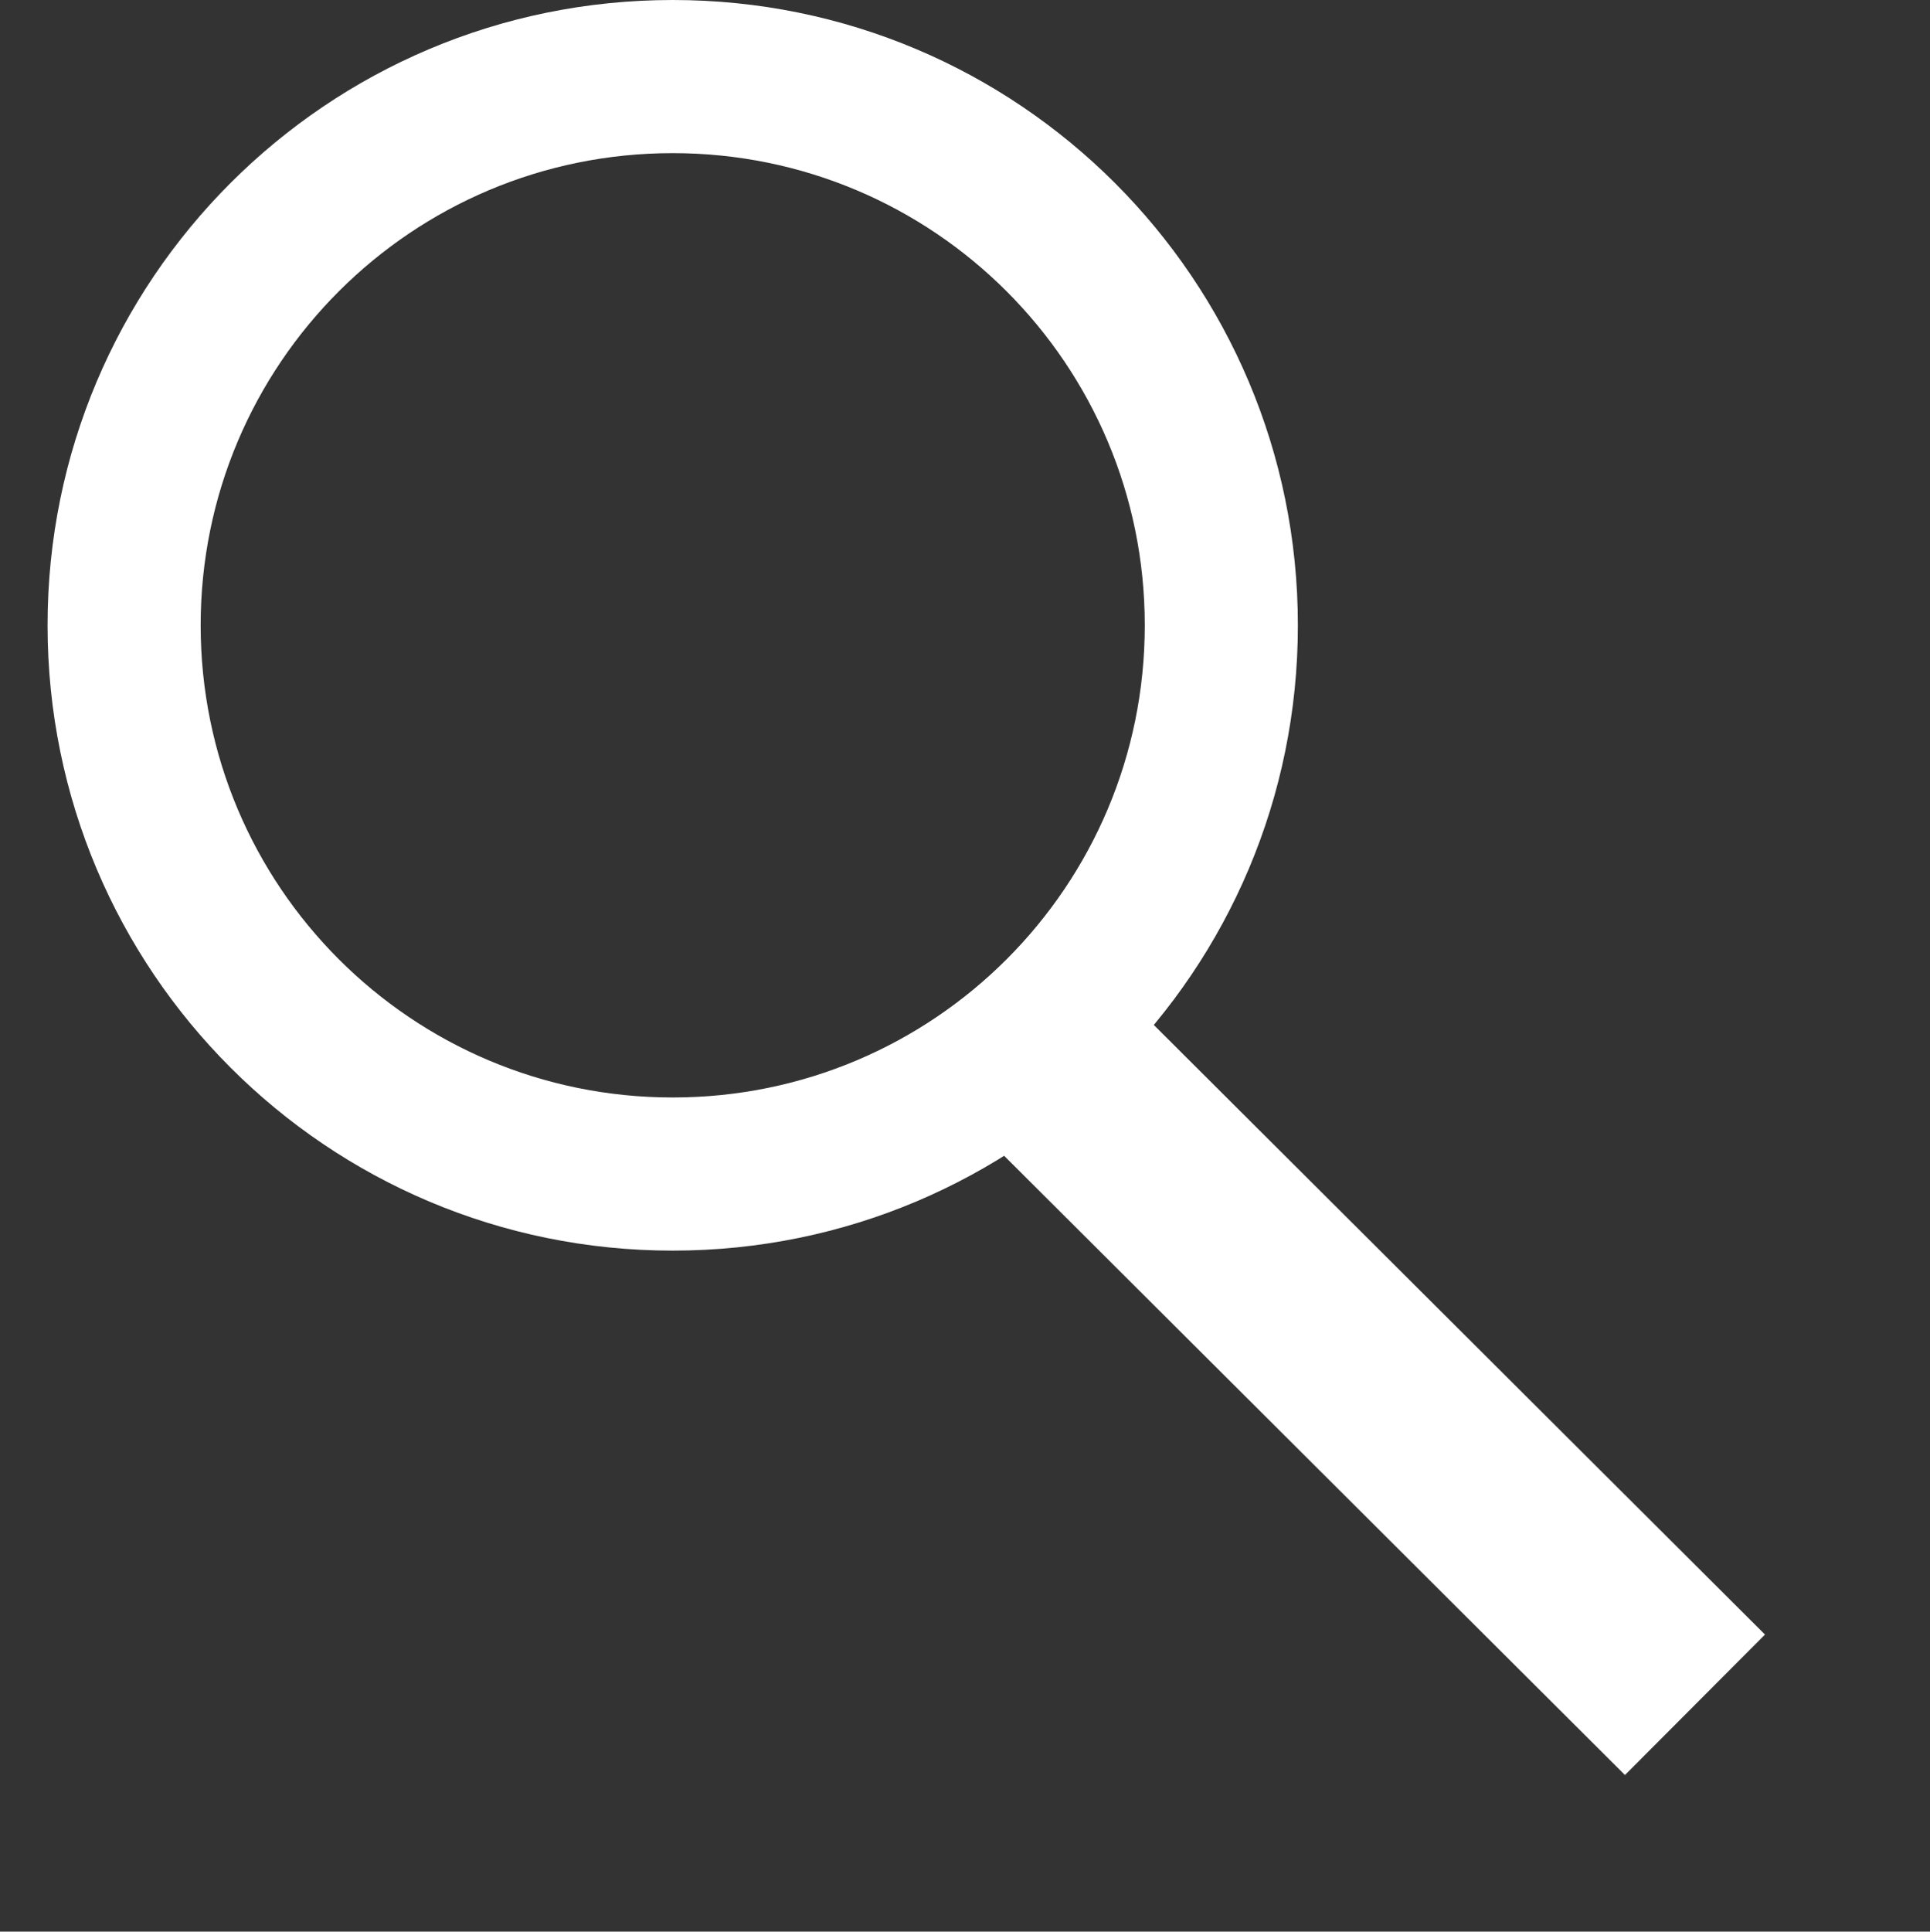 <?xml version="1.0" encoding="utf-8"?>
<!-- Generator: Adobe Illustrator 23.0.1, SVG Export Plug-In . SVG Version: 6.00 Build 0)  -->
<svg version="1.1" id="Layer_1" xmlns="http://www.w3.org/2000/svg" xmlns:xlink="http://www.w3.org/1999/xlink" x="0px" y="0px"
	 viewBox="0 0 16.64 16.65" style="enable-background:new 0 0 16.64 16.65;" xml:space="preserve">
<rect x="0" y="0" width="16.64" height="16.65" fill="#333333" stroke="none"/>
<style type="text/css">
	.st0{fill:#FFFFFF;}
</style>
<path class="st0" d="M5.8,0C2.82,0,0.41,2.41,0.41,5.39s2.41,5.39,5.39,5.39s5.39-2.41,5.39-5.39S8.78,0,5.8,0z M5.8,9.46
	c-2.25,0-4.07-1.82-4.07-4.07S3.55,1.32,5.8,1.32s4.07,1.82,4.07,4.07S8.05,9.46,5.8,9.46z"/>
<rect x="7.21" y="10.78" transform="matrix(0.708 0.706 -0.706 0.708 11.585 -4.754)" class="st0" width="8.67" height="1.71"/>
</svg>
